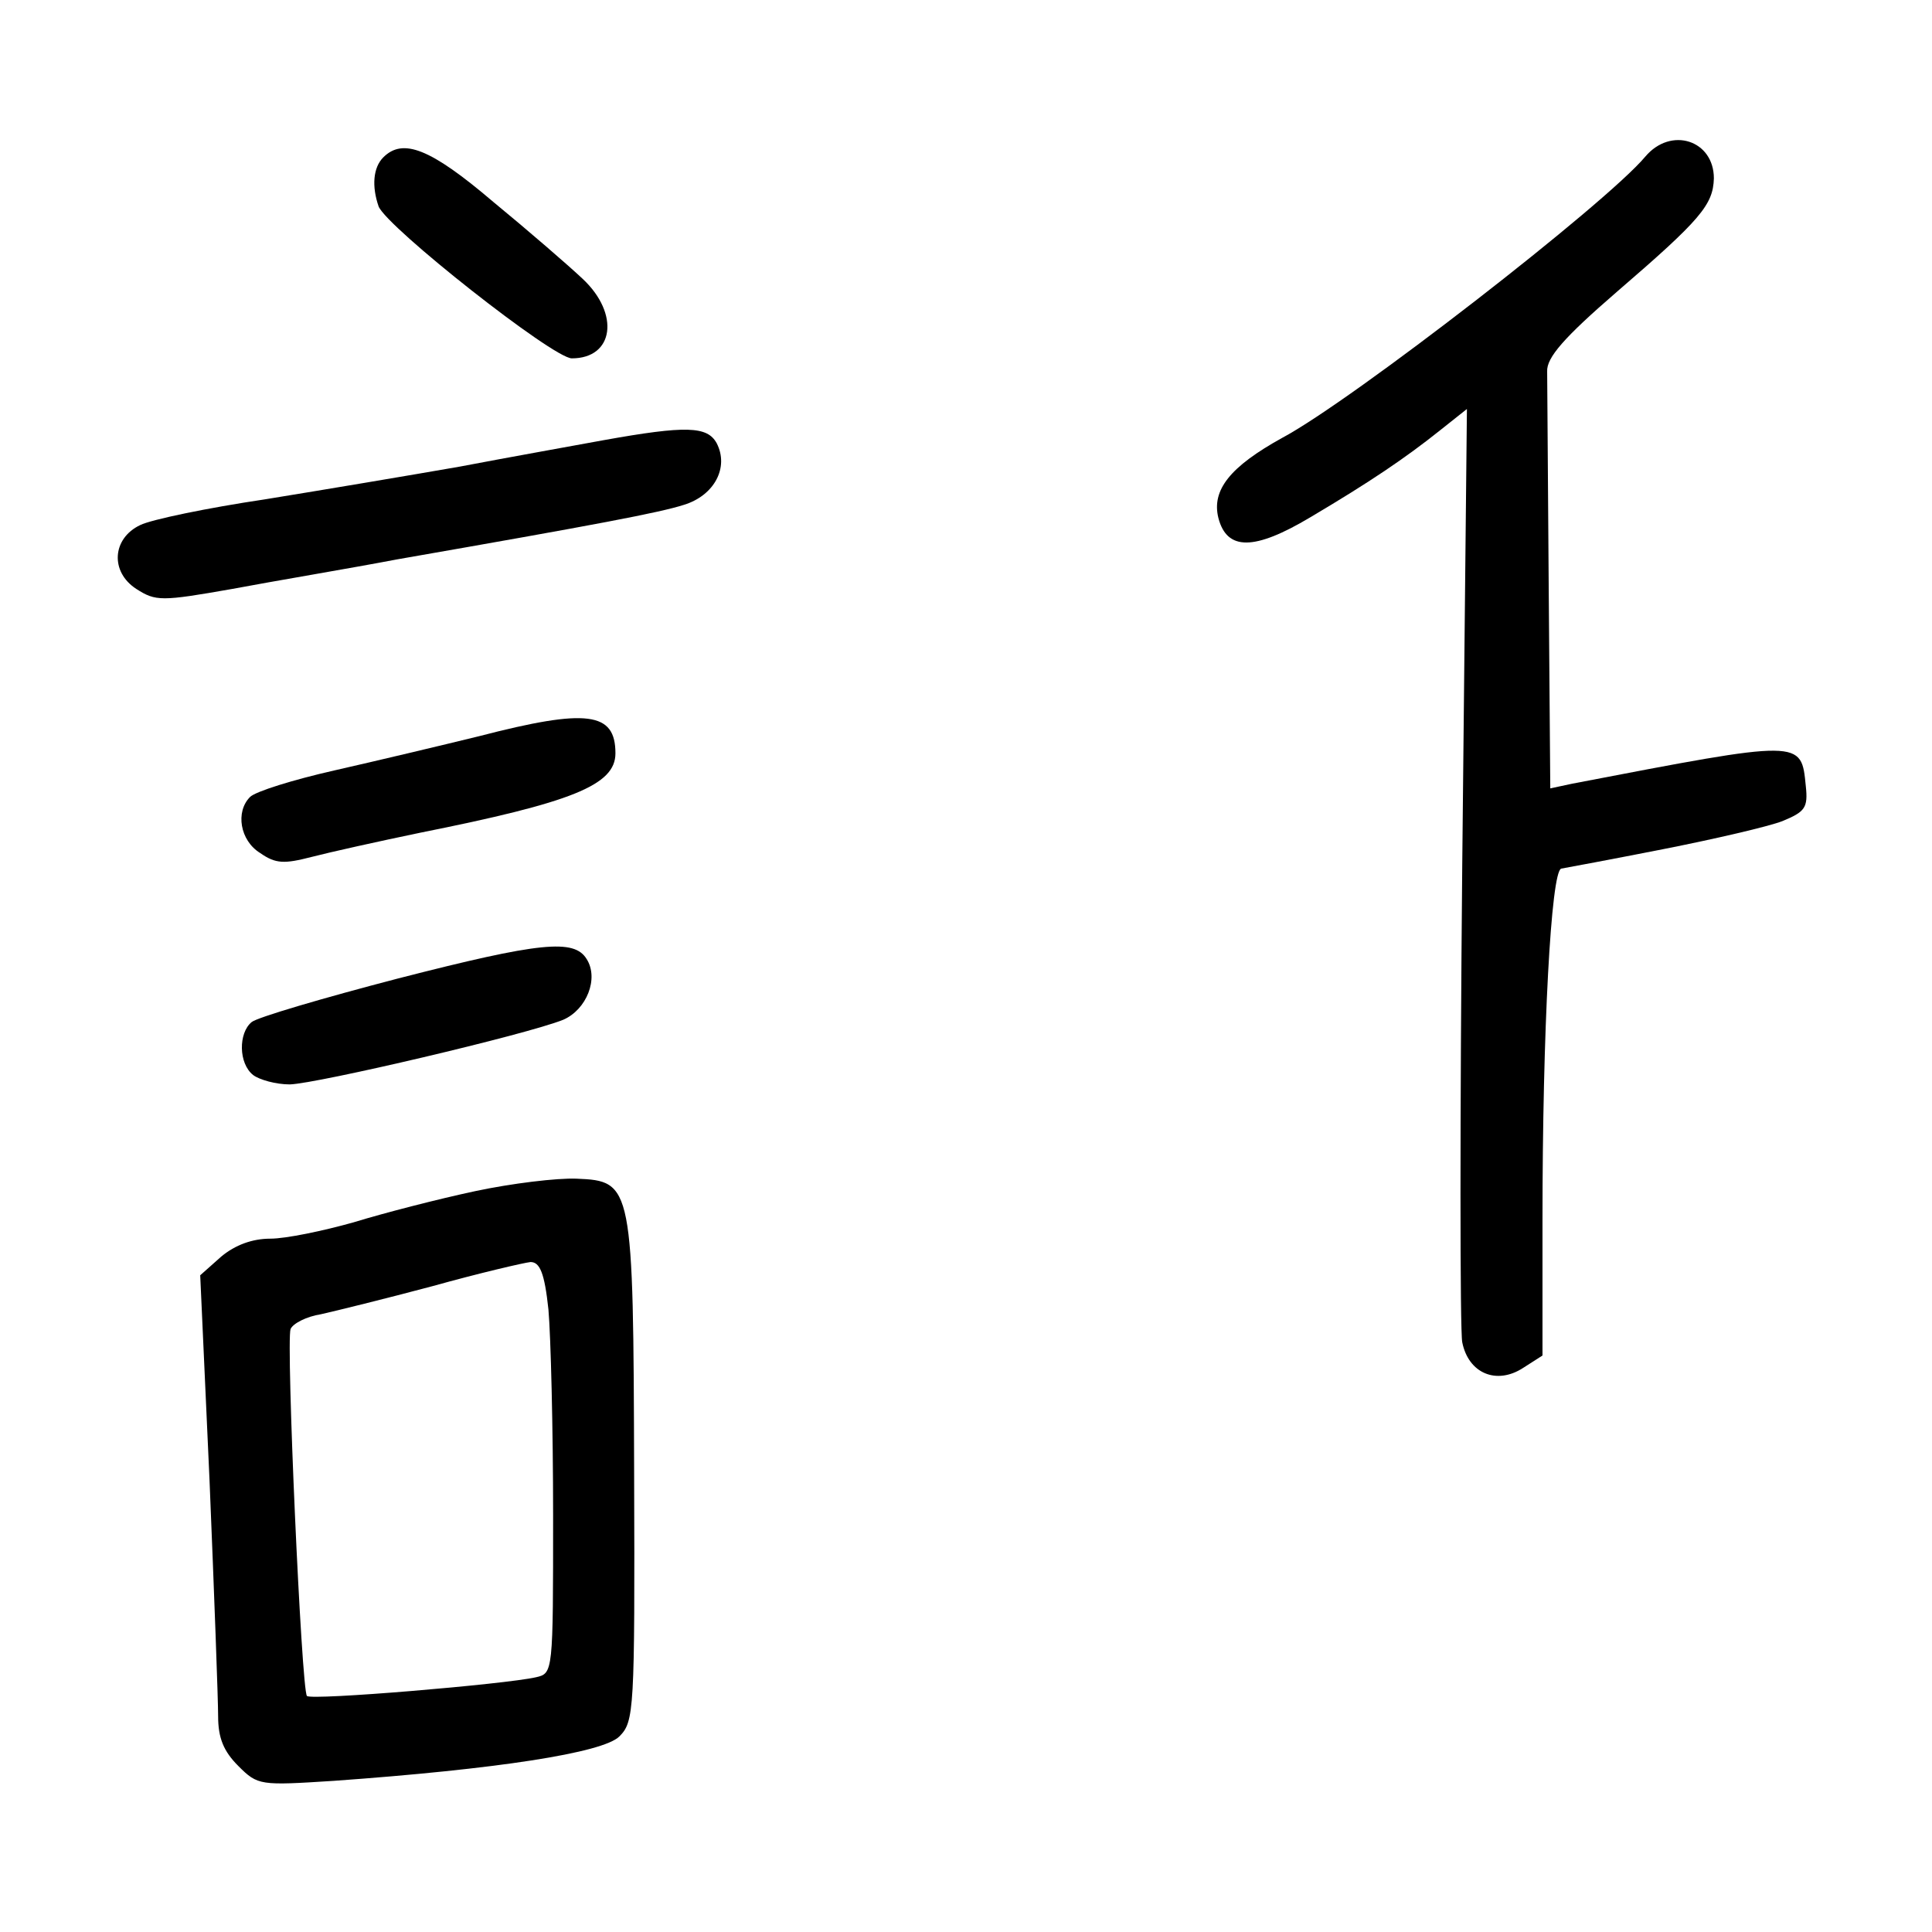 <?xml version="1.0" standalone="no"?>
<!DOCTYPE svg PUBLIC "-//W3C//DTD SVG 20010904//EN"
 "http://www.w3.org/TR/2001/REC-SVG-20010904/DTD/svg10.dtd">
<svg version="1.0" xmlns="http://www.w3.org/2000/svg"
 width="248pt" height="248pt" viewBox="0 0 248 248"
 preserveAspectRatio="xMidYMid meet">
<g transform="translate(0,248) scale(0.1,-0.1)"
fill="#000000" stroke="none">
<path d="M2112 2279 c-50 -60 -376 -313 -466 -361 -67 -37 -91 -67 -82 -103
11 -42 46 -42 118 1 76 45 122 76 167 112 l34 27 -6 -585 c-3 -322 -3 -598 0
-613 8 -40 44 -55 78 -33 l25 16 0 174 c0 244 11 447 24 451 6 1 65 12 131 25
66 13 135 29 153 36 29 12 33 17 30 45 -6 60 -3 60 -300 3 l-28 -6 -2 256 c-1
141 -2 267 -2 279 -1 18 22 44 89 102 108 93 124 112 125 146 0 49 -55 67 -88
28z"/>
<path d="M492 2278 c-13 -13 -15 -37 -6 -63 11 -27 224 -195 248 -195 54 0 62
57 14 102 -18 17 -70 62 -115 99 -81 69 -116 82 -141 57z"/>
<path d="M775 1915 c-38 -7 -122 -22 -185 -34 -63 -11 -176 -30 -250 -42 -74
-11 -146 -26 -160 -33 -36 -17 -39 -60 -5 -82 25 -16 32 -16 123 0 53 10 149
26 212 38 258 45 337 60 368 70 39 12 58 48 42 79 -12 22 -39 23 -145 4z"/>
<path d="M615 1535 c-49 -12 -133 -32 -186 -44 -53 -12 -101 -27 -108 -34 -19
-19 -13 -56 13 -72 20 -14 31 -14 66 -5 23 6 86 20 139 31 195 39 251 61 251
102 0 53 -36 58 -175 22z"/>
<path d="M511 1224 c-96 -25 -181 -50 -188 -56 -17 -14 -17 -53 2 -68 8 -6 29
-12 47 -12 35 1 304 64 351 83 30 13 46 53 30 78 -16 26 -59 22 -242 -25z"/>
<path d="M610 951 c-47 -10 -117 -28 -156 -40 -39 -11 -87 -21 -107 -21 -23 0
-45 -8 -63 -23 l-27 -24 12 -264 c6 -145 11 -281 11 -302 0 -28 7 -45 26 -64
25 -25 28 -25 122 -19 210 15 346 36 367 57 19 19 20 32 19 337 -1 372 -2 376
-74 379 -25 1 -83 -6 -130 -16z m94 -152 c3 -34 6 -153 6 -264 0 -202 0 -203
-22 -208 -39 -9 -289 -30 -294 -24 -7 7 -27 455 -21 471 3 7 20 16 39 19 18 4
83 20 143 36 61 17 117 30 126 31 12 0 18 -14 23 -61z"/>
</g>
</svg>
